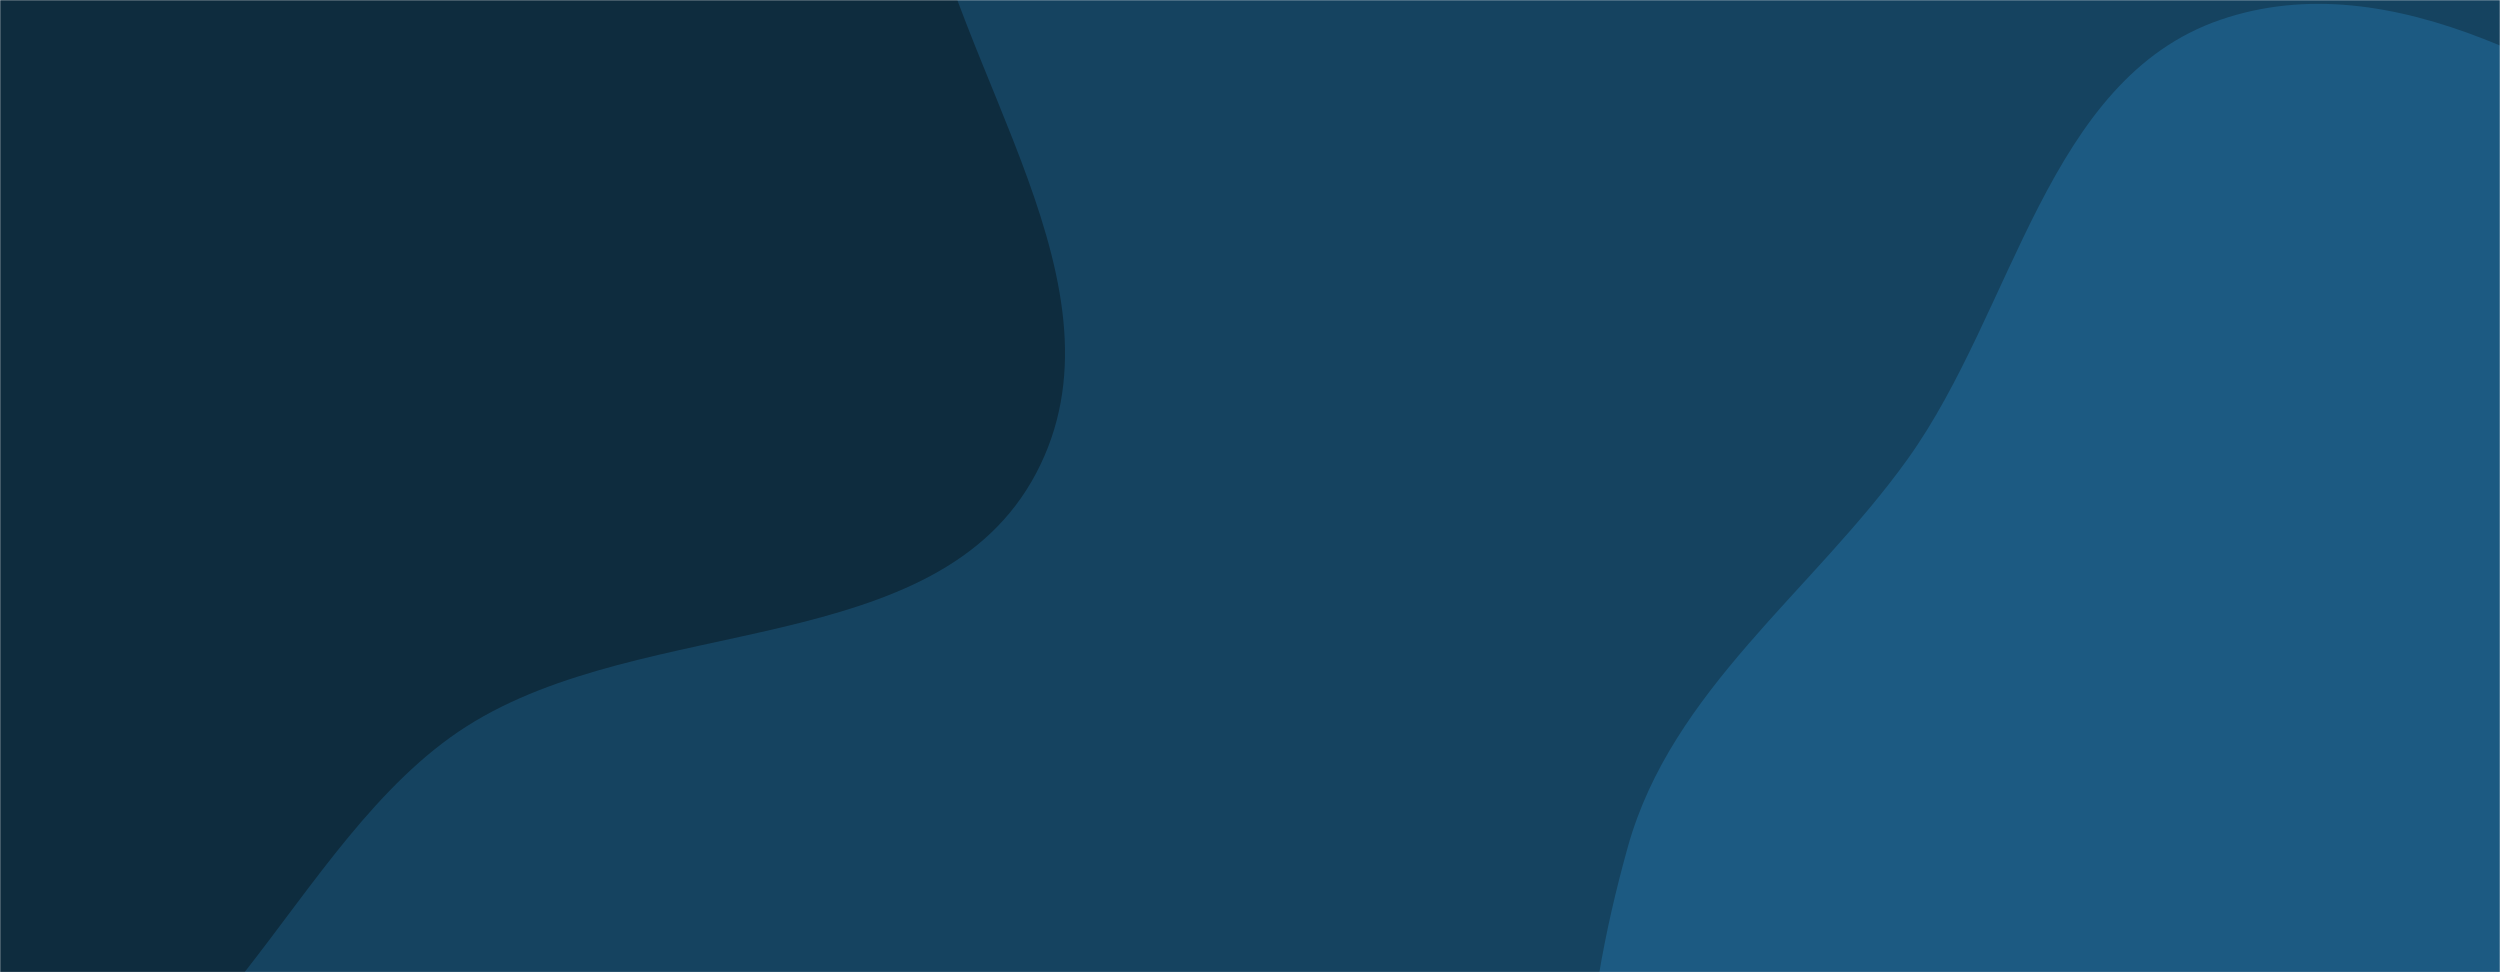 <svg xmlns="http://www.w3.org/2000/svg" version="1.1" xmlns:xlink="http://www.w3.org/1999/xlink" xmlns:svgjs="http://svgjs.dev/svgjs" width="1440" height="560" preserveAspectRatio="none" viewBox="0 0 1440 560"><g mask="url(&quot;#SvgjsMask1044&quot;)" fill="none"><rect width="1440" height="560" x="0" y="0" fill="rgba(21, 67, 96, 1)"></rect><path d="M0,651.941C121.171,650.981,166.581,483.334,268.844,418.33C371.898,352.823,539.847,380.564,596.829,272.562C653.208,165.702,549.707,42.994,529.738,-76.165C510.378,-191.687,551.475,-323.261,481.265,-417.019C410.291,-511.797,278.73,-528.992,165.273,-562.869C51.307,-596.898,-65.269,-644.207,-180.464,-614.603C-297.156,-584.614,-382.749,-491.054,-463.193,-401.359C-544.832,-310.331,-646.55,-215.447,-648.102,-93.183C-649.637,27.767,-542.336,117.407,-471.019,215.107C-413.289,294.194,-343.389,356.028,-271.596,422.611C-182.923,504.849,-120.934,652.899,0,651.941" fill="#0e2c3e"></path><path d="M1440 1105.567C1541.431 1130.342 1645.093 1072.225 1733.962 1017.414 1824 961.882 1899.832 886.166 1948.237 792.104 1998.151 695.109 2054.336 578.194 2011.644 477.81 1968.381 376.084 1822.97 372.883 1739.248 300.7 1672.603 243.24 1649.245 147.941 1574.74 101.119 1485.693 45.158 1378.4-22.717 1278.92 11.411 1178.99 45.693 1160.366 178.501 1098.839 264.383 1044.257 340.571 962.849 397.502 937.65 487.773 910.714 584.267 896.388 700.094 954.417 781.759 1012.239 863.133 1142.751 837.912 1225.804 893.296 1311.164 950.218 1340.332 1081.223 1440 1105.567" fill="#1c5a82"></path></g><defs><mask id="SvgjsMask1044"><rect width="1440" height="560" fill="#ffffff"></rect></mask></defs></svg>